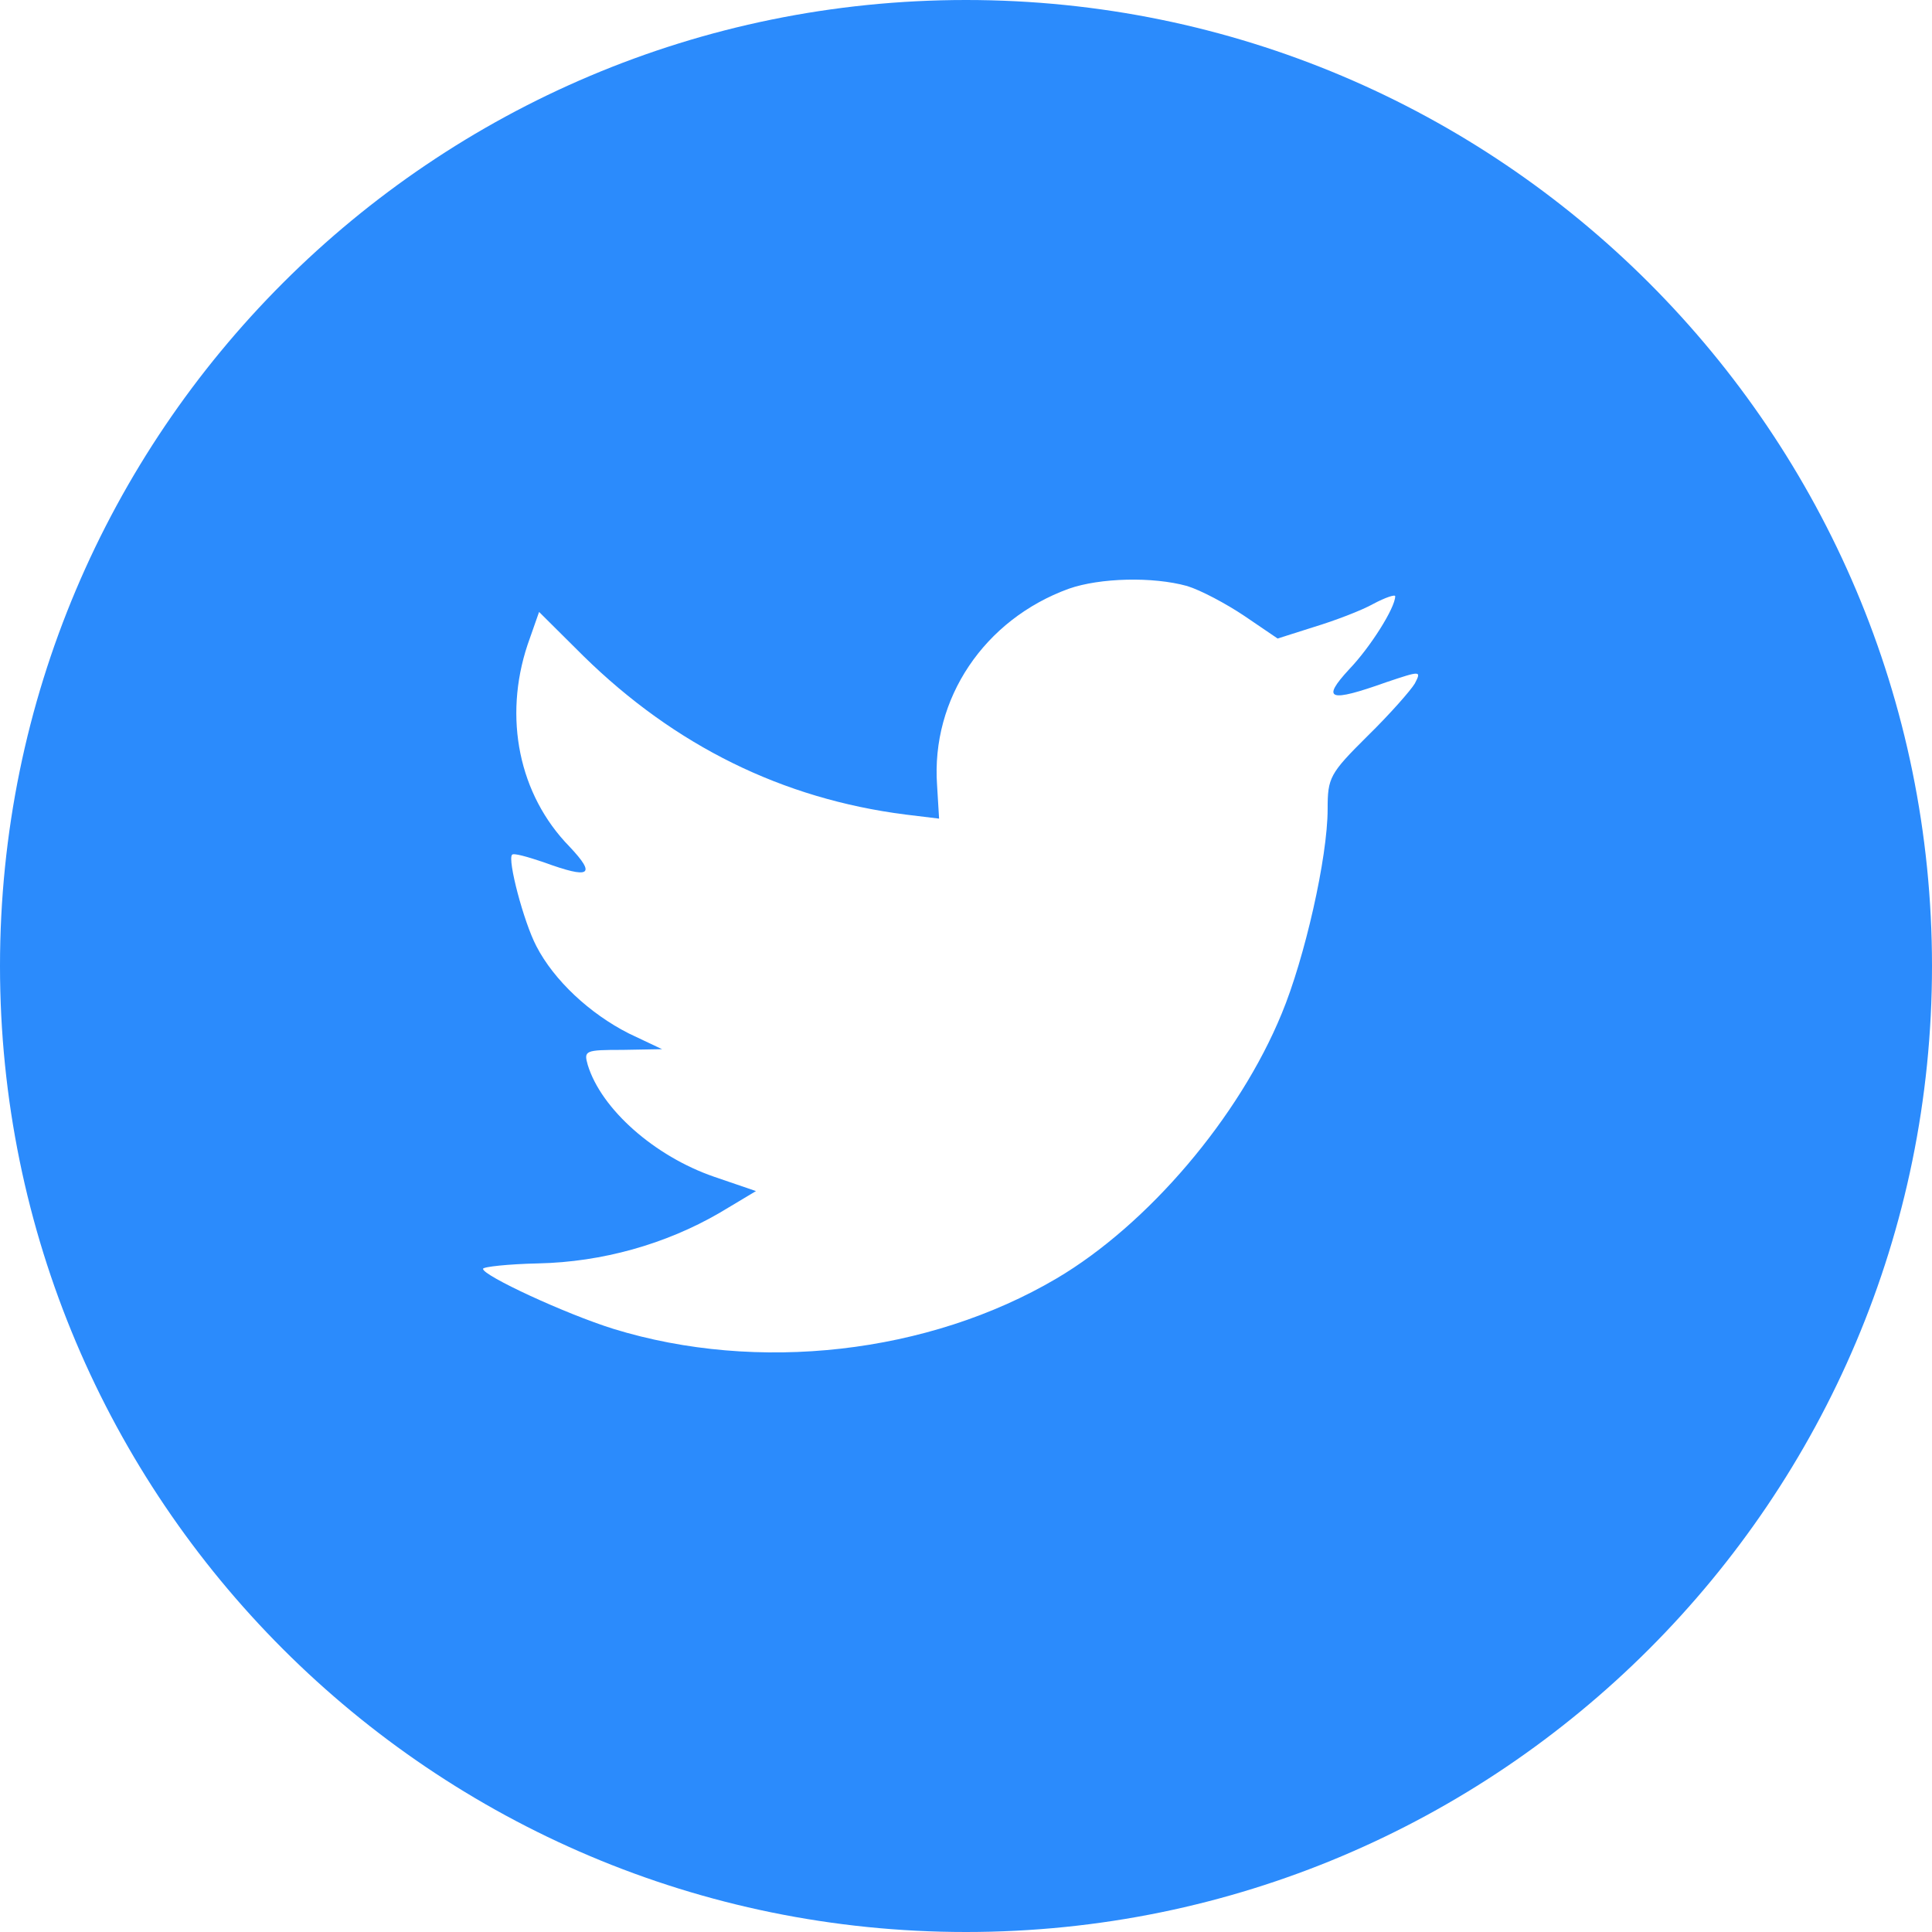 <svg width="72" height="72" viewBox="0 0 72 72" fill="none" xmlns="http://www.w3.org/2000/svg">
<path fill-rule="evenodd" clip-rule="evenodd" d="M36 0C16.118 0 0 16.118 0 36C0 55.882 16.118 72 36 72C55.882 72 72 55.882 72 36C72 16.118 55.882 0 36 0ZM34.997 30.508L34.922 29.262C34.695 26.033 36.684 23.084 39.832 21.94C40.99 21.534 42.955 21.483 44.239 21.839C44.742 21.991 45.699 22.5 46.379 22.957L47.613 23.796L48.973 23.364C49.728 23.135 50.736 22.754 51.189 22.5C51.617 22.271 51.995 22.144 51.995 22.22C51.995 22.652 51.063 24.127 50.282 24.94C49.225 26.084 49.527 26.186 51.667 25.423C52.952 24.991 52.977 24.991 52.725 25.474C52.574 25.728 51.793 26.618 50.962 27.431C49.552 28.83 49.477 28.982 49.477 30.152C49.477 31.957 48.62 35.719 47.764 37.778C46.178 41.642 42.778 45.634 39.379 47.642C34.594 50.464 28.224 51.176 22.86 49.523C21.072 48.964 18 47.54 18 47.286C18 47.21 18.932 47.108 20.065 47.083C22.432 47.032 24.799 46.371 26.813 45.202L28.173 44.388L26.612 43.854C24.396 43.091 22.407 41.337 21.903 39.685C21.752 39.151 21.802 39.126 23.212 39.126L24.673 39.1L23.439 38.516C21.979 37.778 20.644 36.532 19.989 35.261C19.511 34.346 18.907 32.033 19.083 31.855C19.133 31.779 19.662 31.931 20.266 32.135C22.004 32.77 22.23 32.617 21.223 31.55C19.335 29.618 18.755 26.745 19.662 24.025L20.09 22.805L21.752 24.457C25.151 27.787 29.155 29.77 33.738 30.355L34.997 30.508Z" fill="#2B8BFC"/>
</svg>
